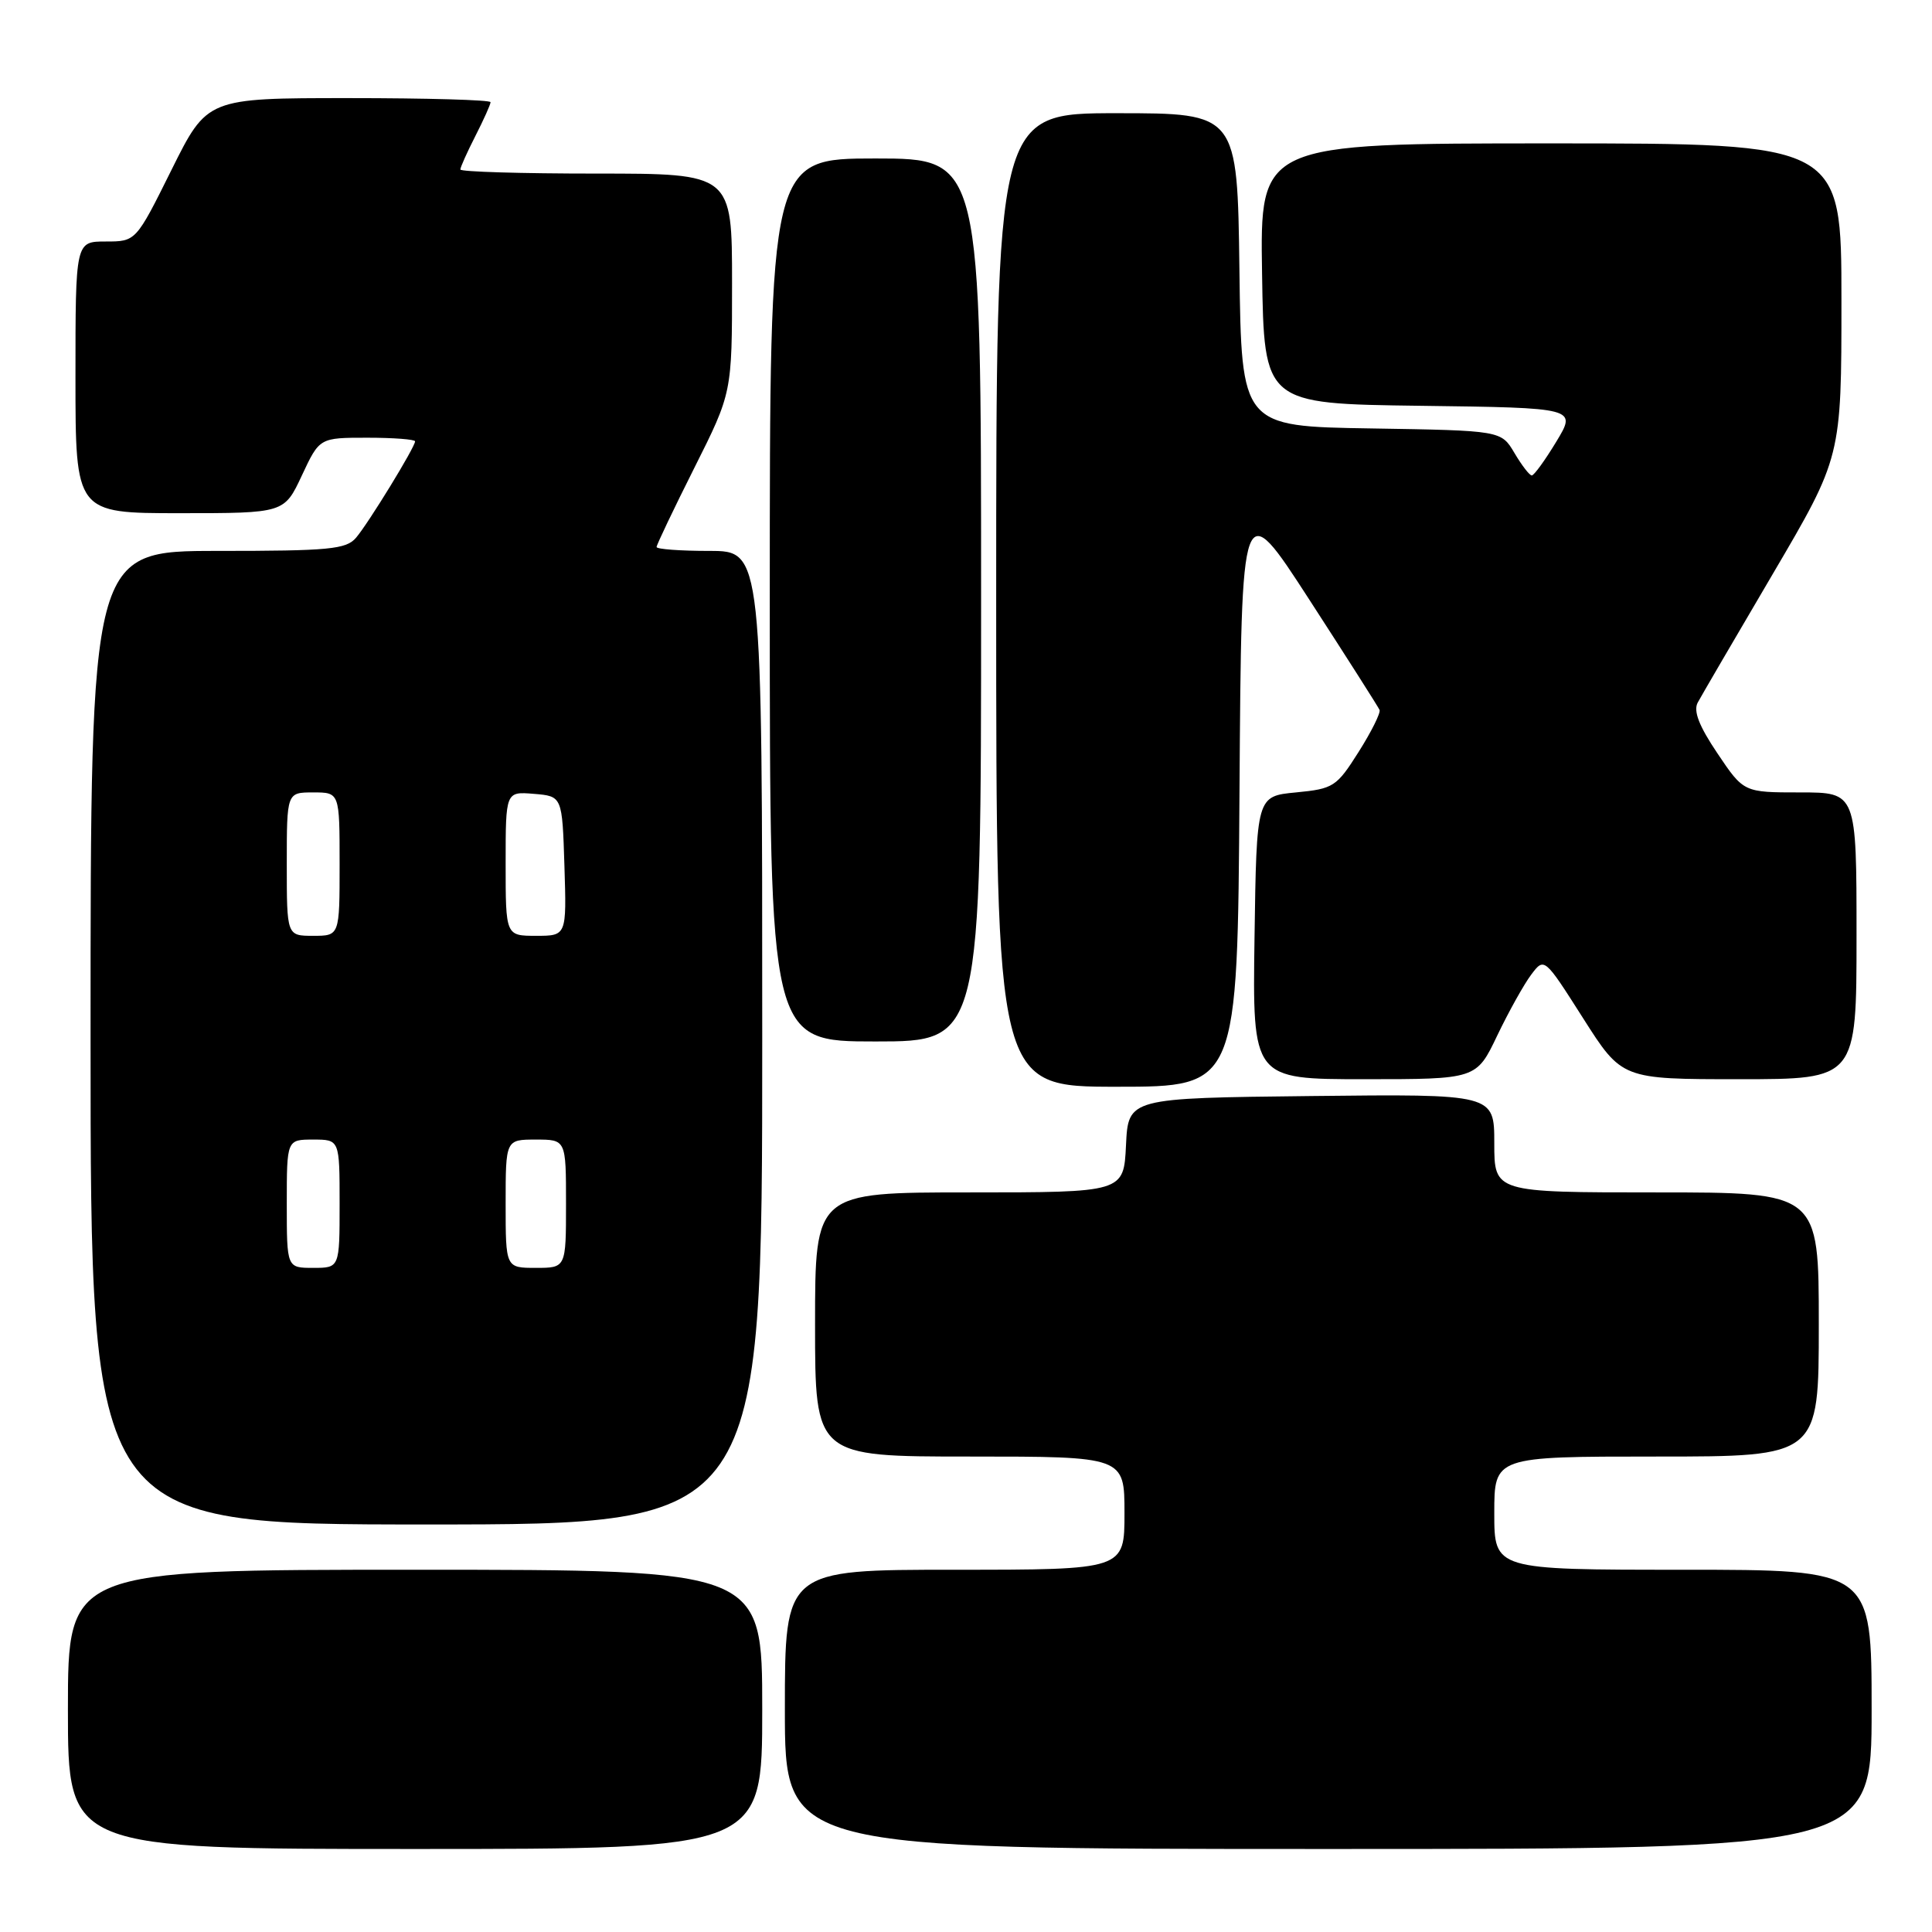 <?xml version="1.0" encoding="UTF-8" standalone="no"?>
<!DOCTYPE svg PUBLIC "-//W3C//DTD SVG 1.1//EN" "http://www.w3.org/Graphics/SVG/1.1/DTD/svg11.dtd" >
<svg xmlns="http://www.w3.org/2000/svg" xmlns:xlink="http://www.w3.org/1999/xlink" version="1.1" viewBox="0 0 256 256">
 <g >
 <path fill="currentColor"
d=" M 101.00 226.50 C 101.00 208.00 101.00 208.00 55.00 208.00 C 9.00 208.00 9.00 208.00 9.00 226.50 C 9.00 245.00 9.00 245.00 55.00 245.00 C 101.00 245.00 101.00 245.00 101.00 226.50 Z  M 248.00 226.50 C 248.00 208.00 248.00 208.00 223.00 208.00 C 198.00 208.00 198.00 208.00 198.00 200.50 C 198.00 193.00 198.00 193.00 219.50 193.00 C 241.00 193.00 241.00 193.00 241.00 175.50 C 241.00 158.00 241.00 158.00 219.50 158.00 C 198.00 158.00 198.00 158.00 198.00 151.48 C 198.00 144.96 198.00 144.96 173.75 145.23 C 149.50 145.50 149.50 145.50 149.20 151.75 C 148.90 158.00 148.90 158.00 128.45 158.00 C 108.00 158.00 108.00 158.00 108.00 175.50 C 108.00 193.00 108.00 193.00 128.50 193.00 C 149.00 193.00 149.00 193.00 149.00 200.50 C 149.00 208.00 149.00 208.00 126.50 208.00 C 104.00 208.00 104.00 208.00 104.00 226.50 C 104.00 245.00 104.00 245.00 176.00 245.00 C 248.00 245.00 248.00 245.00 248.00 226.50 Z  M 101.00 137.50 C 101.00 73.00 101.00 73.00 94.00 73.00 C 90.15 73.00 87.00 72.77 87.00 72.48 C 87.00 72.20 89.25 67.48 92.00 62.00 C 97.00 52.04 97.00 52.04 97.00 37.52 C 97.00 23.00 97.00 23.00 79.00 23.00 C 69.10 23.00 61.00 22.76 61.00 22.46 C 61.00 22.16 61.90 20.16 63.00 18.00 C 64.10 15.84 65.00 13.84 65.00 13.54 C 65.00 13.24 56.55 13.00 46.23 13.00 C 27.45 13.00 27.45 13.00 22.73 22.50 C 18.01 32.00 18.01 32.00 14.01 32.00 C 10.00 32.00 10.00 32.00 10.00 50.00 C 10.00 68.00 10.00 68.00 23.83 68.00 C 37.66 68.00 37.66 68.00 40.00 63.00 C 42.34 58.00 42.34 58.00 48.67 58.00 C 52.15 58.00 55.00 58.22 55.00 58.48 C 55.00 59.24 48.84 69.30 47.18 71.25 C 45.87 72.79 43.65 73.00 28.85 73.00 C 12.00 73.00 12.00 73.00 12.00 137.50 C 12.00 202.00 12.00 202.00 56.50 202.00 C 101.00 202.00 101.00 202.00 101.00 137.50 Z  M 164.24 104.78 C 164.50 65.57 164.50 65.57 173.50 79.47 C 178.45 87.11 182.63 93.68 182.80 94.07 C 182.96 94.46 181.71 96.97 180.02 99.64 C 177.10 104.26 176.69 104.52 171.72 105.00 C 166.50 105.50 166.50 105.50 166.23 124.25 C 165.96 143.00 165.96 143.00 180.79 143.00 C 195.63 143.00 195.63 143.00 198.39 137.22 C 199.91 134.05 201.94 130.41 202.89 129.15 C 204.63 126.84 204.63 126.84 209.77 134.92 C 214.91 143.00 214.91 143.00 230.46 143.00 C 246.00 143.00 246.00 143.00 246.00 124.00 C 246.00 105.00 246.00 105.00 238.53 105.00 C 231.05 105.00 231.05 105.00 227.58 99.84 C 225.13 96.20 224.35 94.21 224.96 93.09 C 225.43 92.22 229.91 84.54 234.91 76.04 C 244.00 60.57 244.00 60.57 244.00 39.79 C 244.00 19.00 244.00 19.00 205.48 19.00 C 166.95 19.00 166.95 19.00 167.23 36.25 C 167.50 53.50 167.50 53.50 188.21 53.77 C 208.93 54.04 208.93 54.04 206.22 58.52 C 204.73 60.98 203.27 63.00 202.97 63.00 C 202.67 63.00 201.64 61.66 200.67 60.02 C 198.91 57.05 198.91 57.05 181.71 56.77 C 164.50 56.50 164.50 56.50 164.23 35.75 C 163.96 15.00 163.96 15.00 147.98 15.00 C 132.00 15.00 132.00 15.00 132.00 79.50 C 132.00 144.00 132.00 144.00 147.99 144.00 C 163.98 144.00 163.98 144.00 164.24 104.78 Z  M 130.00 79.50 C 130.00 21.00 130.00 21.00 116.00 21.00 C 102.00 21.00 102.00 21.00 102.00 79.50 C 102.00 138.00 102.00 138.00 116.00 138.00 C 130.00 138.00 130.00 138.00 130.00 79.50 Z  M 38.00 159.50 C 38.00 151.00 38.00 151.00 41.50 151.00 C 45.00 151.00 45.00 151.00 45.00 159.50 C 45.00 168.00 45.00 168.00 41.50 168.00 C 38.00 168.00 38.00 168.00 38.00 159.50 Z  M 67.00 159.50 C 67.00 151.00 67.00 151.00 71.00 151.00 C 75.00 151.00 75.00 151.00 75.00 159.50 C 75.00 168.00 75.00 168.00 71.00 168.00 C 67.00 168.00 67.00 168.00 67.00 159.50 Z  M 38.00 114.50 C 38.00 105.00 38.00 105.00 41.50 105.00 C 45.00 105.00 45.00 105.00 45.00 114.50 C 45.00 124.00 45.00 124.00 41.50 124.00 C 38.00 124.00 38.00 124.00 38.00 114.50 Z  M 67.00 114.44 C 67.00 104.88 67.00 104.88 70.75 105.19 C 74.50 105.50 74.50 105.50 74.79 114.75 C 75.08 124.00 75.08 124.00 71.04 124.00 C 67.00 124.00 67.00 124.00 67.00 114.44 Z "/>
</g>
</svg>